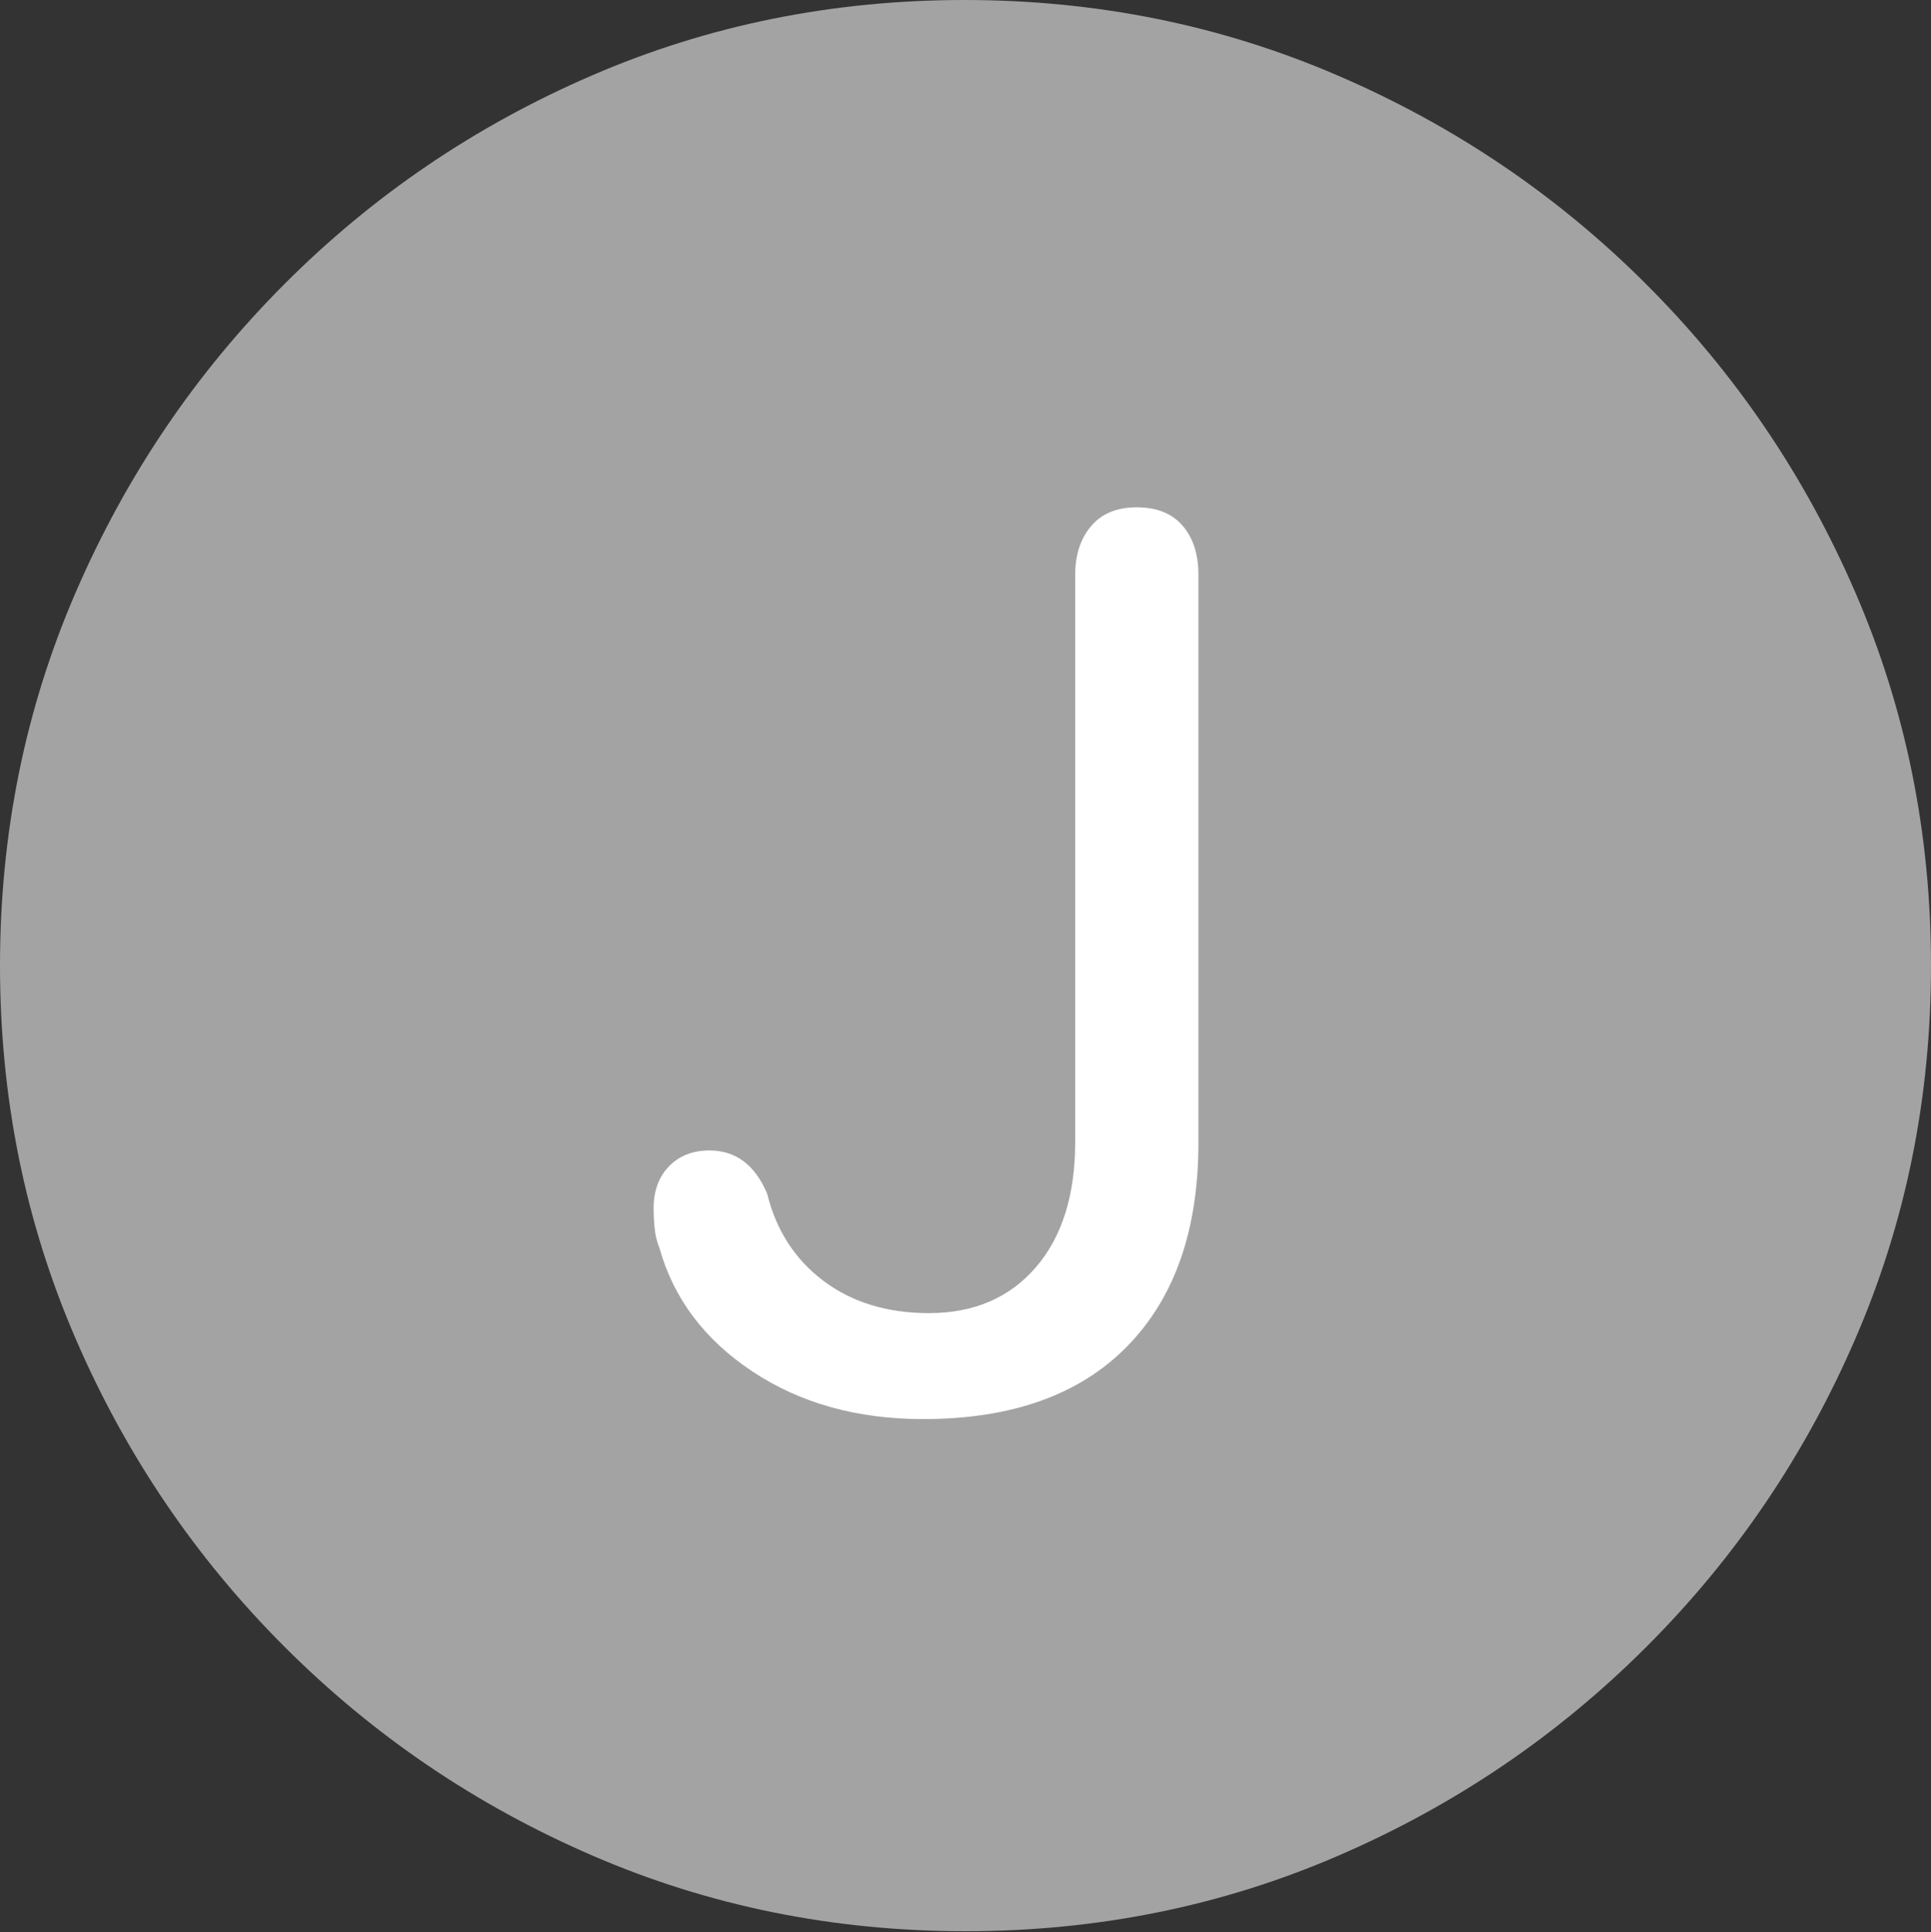 <svg width="19.59" height="19.6">
       <rect width="100%" height="100%" fill="#333333" stroke="none"/>
       <g>
              <rect height="19.6" opacity="0" width="19.59" x="0" y="0" />
              <path d="M9.795 19.59Q11.807 19.59 13.579 18.823Q15.352 18.057 16.704 16.704Q18.057 15.352 18.823 13.579Q19.59 11.807 19.59 9.795Q19.59 7.783 18.823 6.011Q18.057 4.238 16.704 2.886Q15.352 1.533 13.574 0.767Q11.797 0 9.785 0Q7.773 0 6.001 0.767Q4.229 1.533 2.881 2.886Q1.533 4.238 0.767 6.011Q0 7.783 0 9.795Q0 11.807 0.767 13.579Q1.533 15.352 2.886 16.704Q4.238 18.057 6.011 18.823Q7.783 19.59 9.795 19.59Z"
                     fill="rgba(255,255,255,0.55)" />
              <path d="M9.365 14.395Q8.359 14.395 7.632 13.911Q6.904 13.428 6.689 12.656Q6.65 12.559 6.641 12.456Q6.631 12.354 6.631 12.256Q6.631 11.992 6.787 11.831Q6.943 11.67 7.197 11.67Q7.598 11.67 7.783 12.109Q7.92 12.666 8.354 12.993Q8.789 13.32 9.424 13.32Q10.107 13.32 10.508 12.856Q10.908 12.393 10.908 11.582L10.908 5.83Q10.908 5.527 11.069 5.337Q11.23 5.146 11.533 5.146Q11.836 5.146 11.997 5.332Q12.158 5.518 12.158 5.83L12.158 11.592Q12.158 12.92 11.435 13.657Q10.713 14.395 9.365 14.395Z"
                     fill="#ffffff" />
       </g>
</svg>